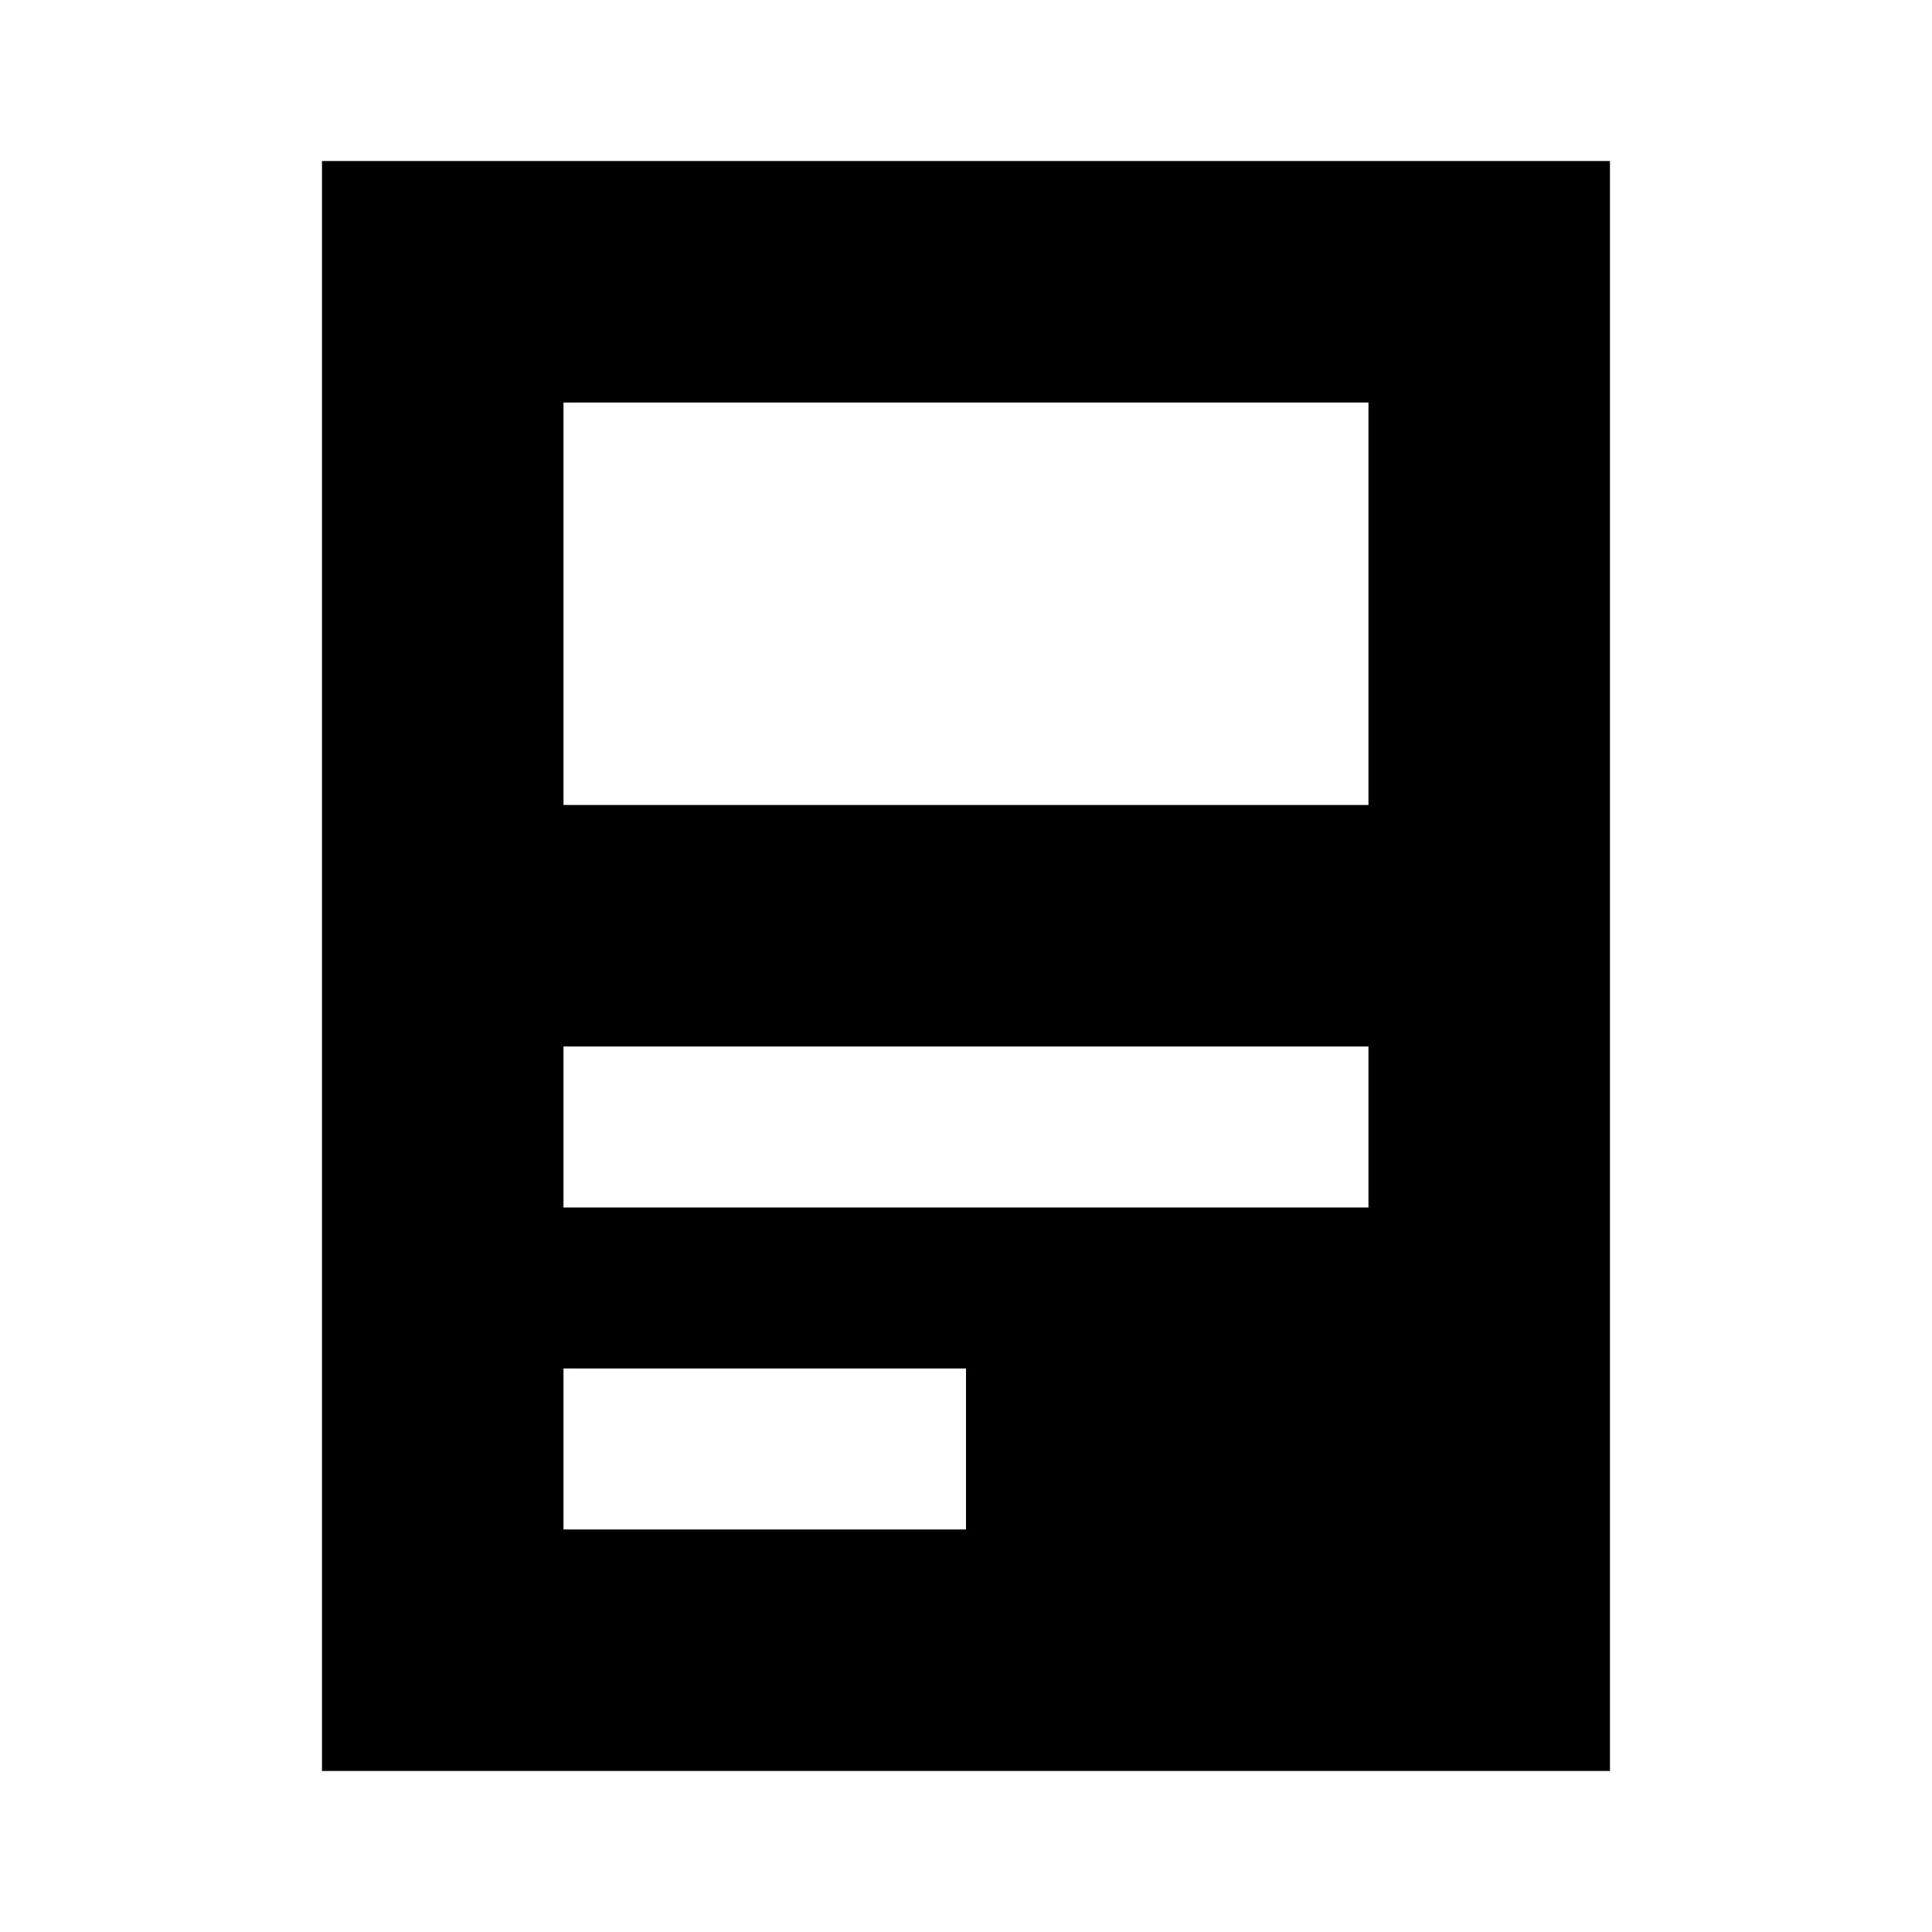 <svg width="32" height="32" viewBox="0 0 32 32" fill="none" xmlns="http://www.w3.org/2000/svg">
<path d="M5.333 2.667V29.333H26.666V2.667H5.333ZM16 25.333H9.333V22.666H16V25.333ZM22.666 20H9.333V17.333H22.666V20ZM22.666 13.333H9.333V6.667H22.666V13.333Z" fill="black"/>
</svg>
